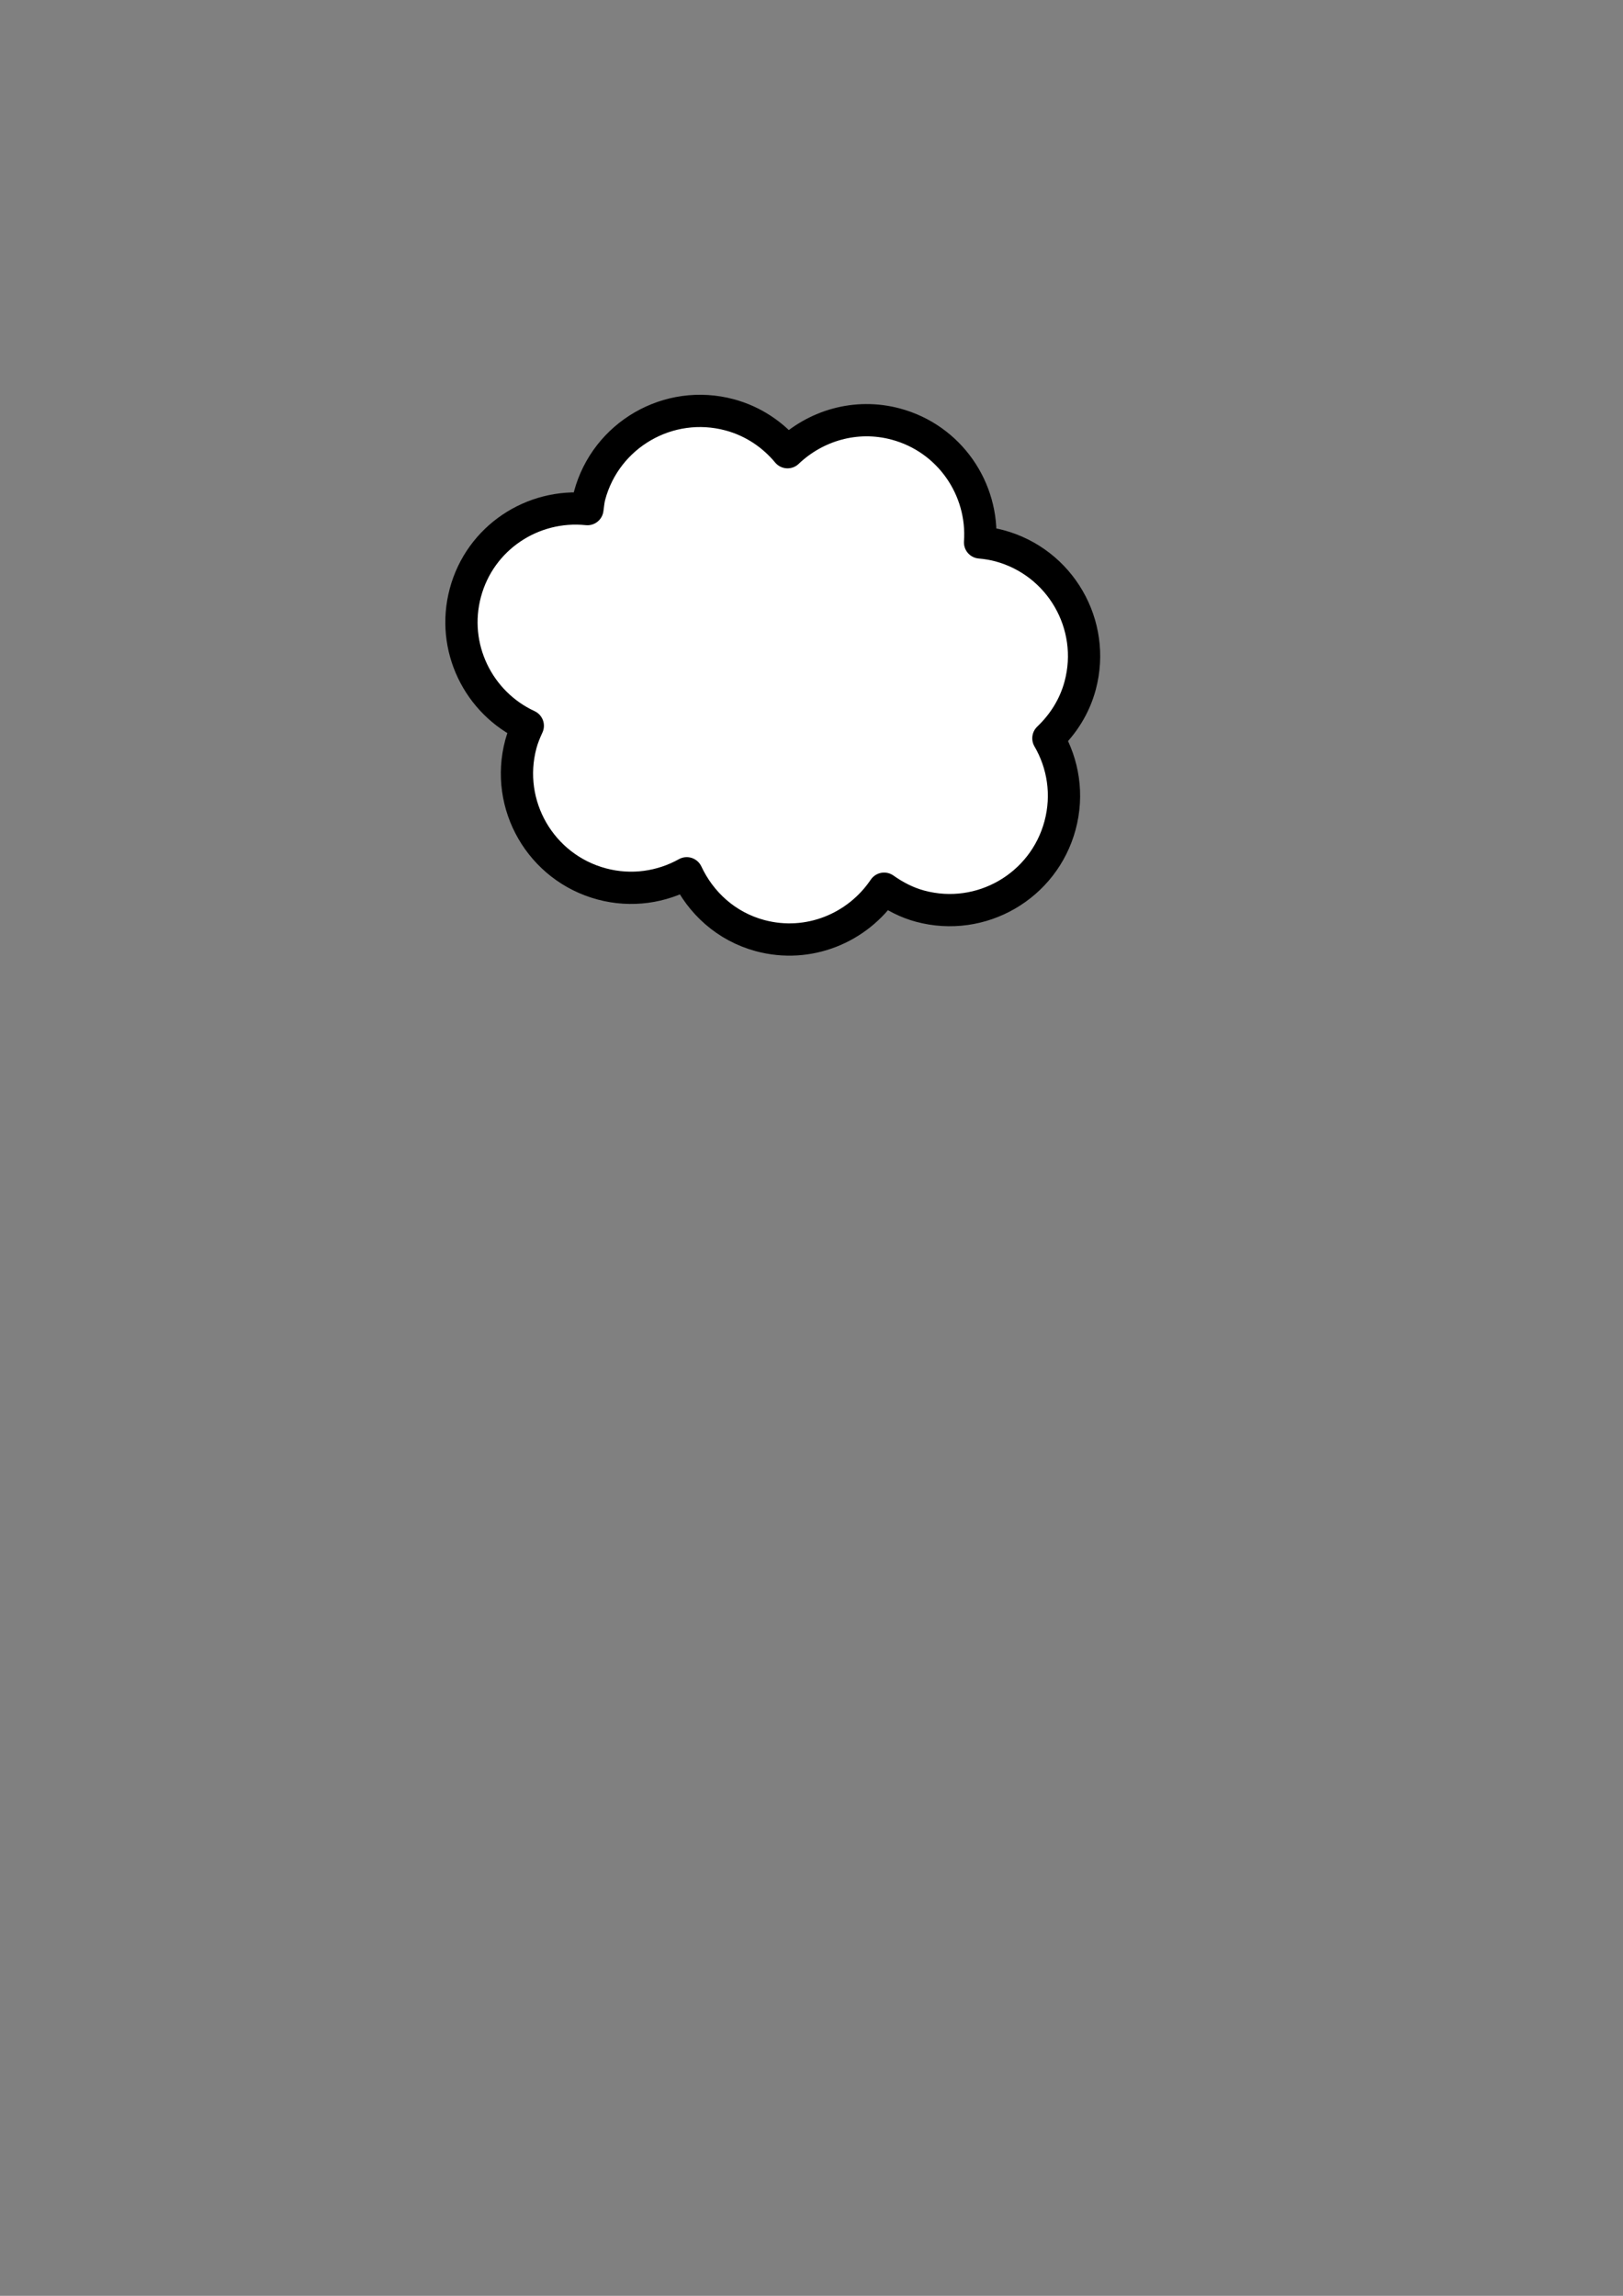 <?xml version="1.0" encoding="UTF-8" standalone="no"?>
<!-- Created with Inkscape (http://www.inkscape.org/) --><svg height="1052.362" id="svg4956" inkscape:version="0.42+devel" sodipodi:docbase="/home/rejon/Documents/projects/create-project/logo" sodipodi:docname="cloud.svg" sodipodi:version="0.32" width="744.094" xmlns="http://www.w3.org/2000/svg" xmlns:cc="http://web.resource.org/cc/" xmlns:dc="http://purl.org/dc/elements/1.1/" xmlns:inkscape="http://www.inkscape.org/namespaces/inkscape" xmlns:rdf="http://www.w3.org/1999/02/22-rdf-syntax-ns#" xmlns:sodipodi="http://inkscape.sourceforge.net/DTD/sodipodi-0.dtd" xmlns:svg="http://www.w3.org/2000/svg">
  <rect width="100%" height="100%" fill="#808080" stroke="none"/>
  <defs id="defs4958"/>
  <sodipodi:namedview bordercolor="#666666" borderopacity="1.0" id="base" inkscape:current-layer="layer1" inkscape:cx="375" inkscape:cy="520" inkscape:document-units="px" inkscape:pageopacity="0.0" inkscape:pageshadow="2" inkscape:window-height="510" inkscape:window-width="754" inkscape:window-x="0" inkscape:window-y="438" inkscape:zoom="0.35" pagecolor="#ffffff"/>
  <g id="layer1" inkscape:groupmode="layer" inkscape:label="Layer 1">
    <path d="M 410.68,194.381 C 392.375,189.477 373.851,195.09 361.063,207.284 C 354.382,199.253 345.335,193.055 334.484,190.147 C 306.557,182.664 277.788,199.274 270.305,227.201 C 269.755,229.253 269.61,231.317 269.315,233.369 C 244.166,230.755 220.102,246.499 213.351,271.696 C 206.661,296.661 219.285,322.19 241.974,332.686 C 240.74,335.361 239.59,338.116 238.803,341.056 C 231.32,368.983 247.946,397.69 275.873,405.173 C 289.552,408.839 303.375,406.686 314.85,400.297 C 321.174,413.826 332.965,424.715 348.509,428.88 C 370.687,434.823 393.191,425.409 405.341,407.366 C 410.262,410.851 415.733,413.733 421.895,415.384 C 449.822,422.867 478.529,406.24 486.012,378.313 C 489.775,364.27 487.447,350.059 480.654,338.412 C 487.377,332.002 492.639,323.882 495.217,314.26 C 502.7,286.333 486.073,257.625 458.147,250.142 C 455.207,249.355 452.262,248.911 449.33,248.642 C 451.068,224.118 435.306,200.98 410.68,194.381 z " id="path4952" style="opacity:1;fill:#ffffff;fill-opacity:1;stroke:#000000;stroke-width:14.79;stroke-linecap:butt;stroke-linejoin:round;stroke-miterlimit:4;stroke-dasharray:none;stroke-dashoffset:0;stroke-opacity:1"/>
  </g>
</svg>
